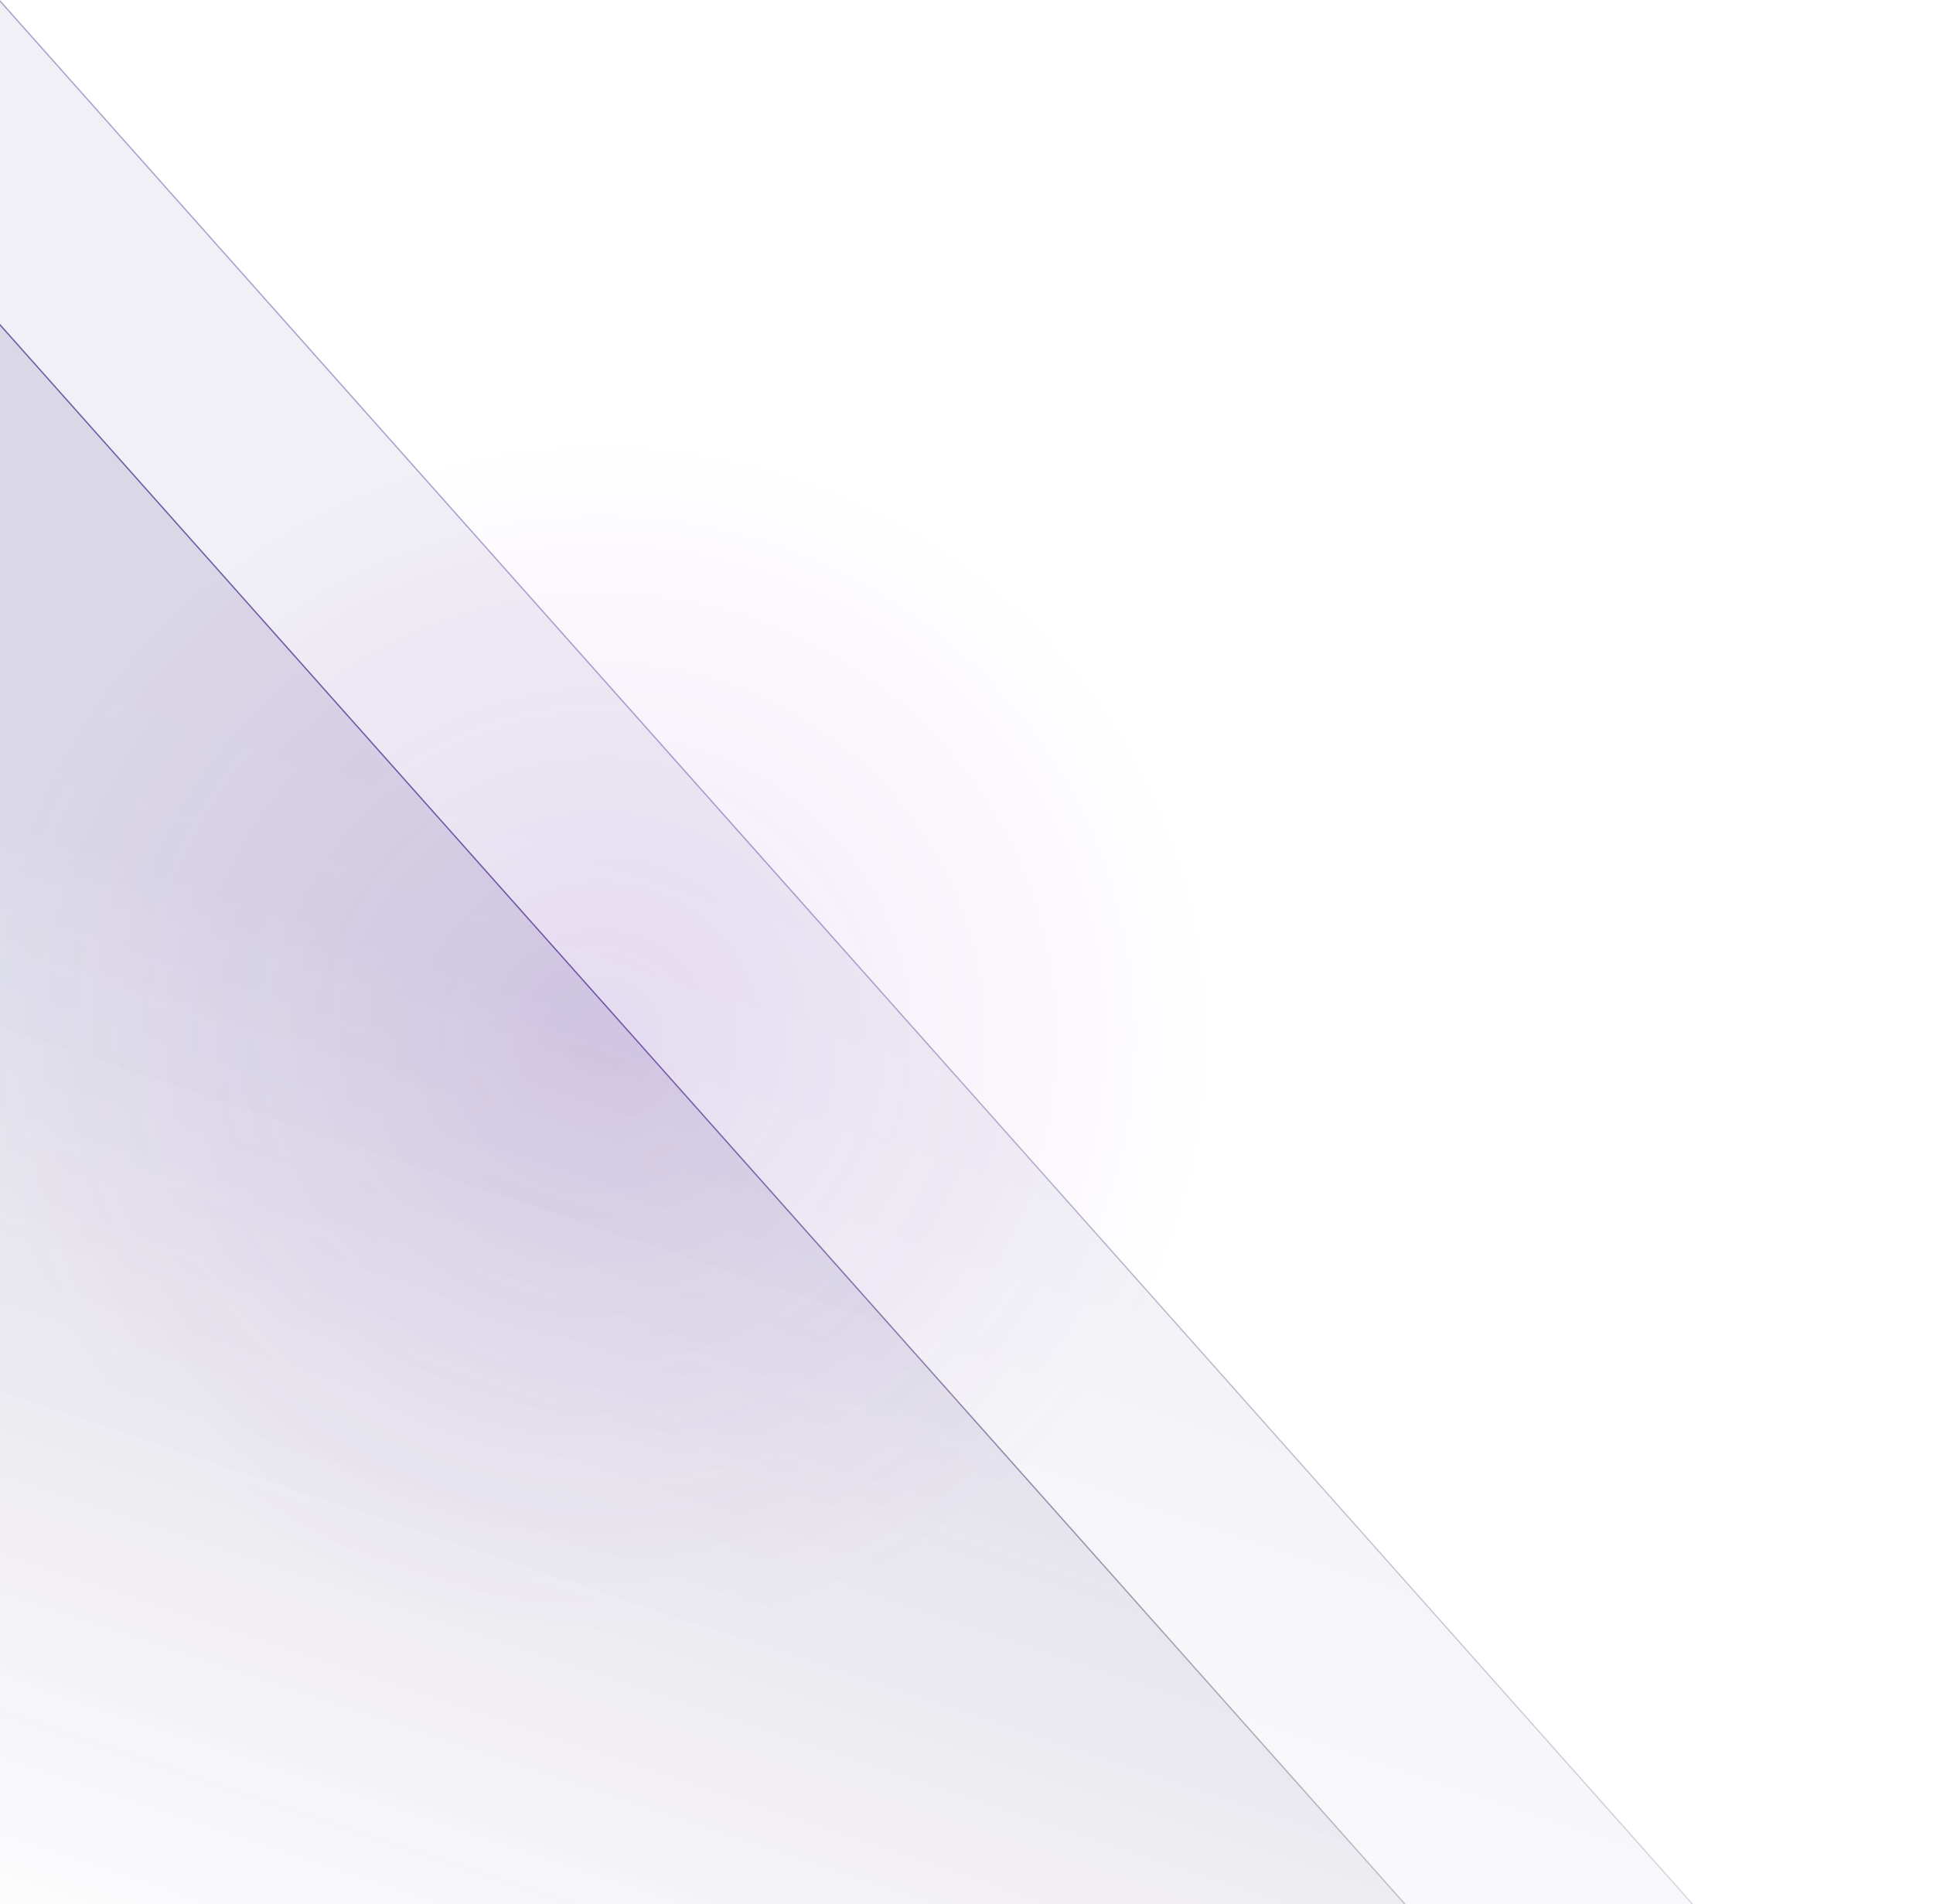 <svg width="1498" height="1476" viewBox="0 0 1498 1476" fill="none"
  xmlns="http://www.w3.org/2000/svg">
  <g clip-path="url(#clip0)">
    <path opacity="0.4" d="M-0 2248.47L1497.14 1684.61L-0 0.752L-1497.14 1684.61L-0 2248.47Z" fill="url(#paint0_linear)" fill-opacity="0.2" stroke="url(#paint1_linear)"/>
    <path opacity="0.7" d="M-0 1997.47L1163.14 1559.54L-0 251.752L-1163.14 1559.54L-0 1997.47Z" fill="url(#paint2_linear)" fill-opacity="0.2" stroke="url(#paint3_linear)"/>
    <g opacity="0.1" filter="url(#filter0_f)">
      <ellipse cx="465.5" cy="804.5" rx="477.5" ry="465.5" fill="url(#paint4_radial)"/>
    </g>
  </g>
  <defs>
    <filter id="filter0_f" x="-116" y="235" width="1163" height="1139" filterUnits="userSpaceOnUse" color-interpolation-filters="sRGB">
      <feFlood flood-opacity="0" result="BackgroundImageFix"/>
      <feBlend mode="normal" in="SourceGraphic" in2="BackgroundImageFix" result="shape"/>
      <feGaussianBlur stdDeviation="52" result="effect1_foregroundBlur"/>
    </filter>
    <linearGradient id="paint0_linear" x1="920" y1="779" x2="577.715" y2="1801.81" gradientUnits="userSpaceOnUse">
      <stop stop-color="#1B0D6F" stop-opacity="0.79"/>
      <stop offset="1" stop-color="#160B41" stop-opacity="0"/>
    </linearGradient>
    <linearGradient id="paint1_linear" x1="472" y1="775" x2="1492.78" y2="2179.57" gradientUnits="userSpaceOnUse">
      <stop stop-color="#3F1C88"/>
      <stop offset="1" stop-opacity="0"/>
    </linearGradient>
    <linearGradient id="paint2_linear" x1="714.873" y1="856.119" x2="449.057" y2="1650.68" gradientUnits="userSpaceOnUse">
      <stop stop-color="#1B0D6F" stop-opacity="0.79"/>
      <stop offset="1" stop-color="#160B41" stop-opacity="0"/>
    </linearGradient>
    <linearGradient id="paint3_linear" x1="366.761" y1="853.012" x2="1159.62" y2="1944.31" gradientUnits="userSpaceOnUse">
      <stop stop-color="#3F1C88"/>
      <stop offset="1" stop-opacity="0"/>
    </linearGradient>
    <radialGradient id="paint4_radial" cx="0" cy="0" r="1" gradientUnits="userSpaceOnUse" gradientTransform="translate(465.5 804.5) rotate(90) scale(465.5 477.5)">
      <stop stop-color="#660DAC"/>
      <stop offset="1" stop-color="#660DAC" stop-opacity="0"/>
    </radialGradient>
    <clipPath id="clip0">
      <rect width="2996" height="1476" fill="white" transform="translate(-1498)"/>
    </clipPath>
  </defs>
</svg>
